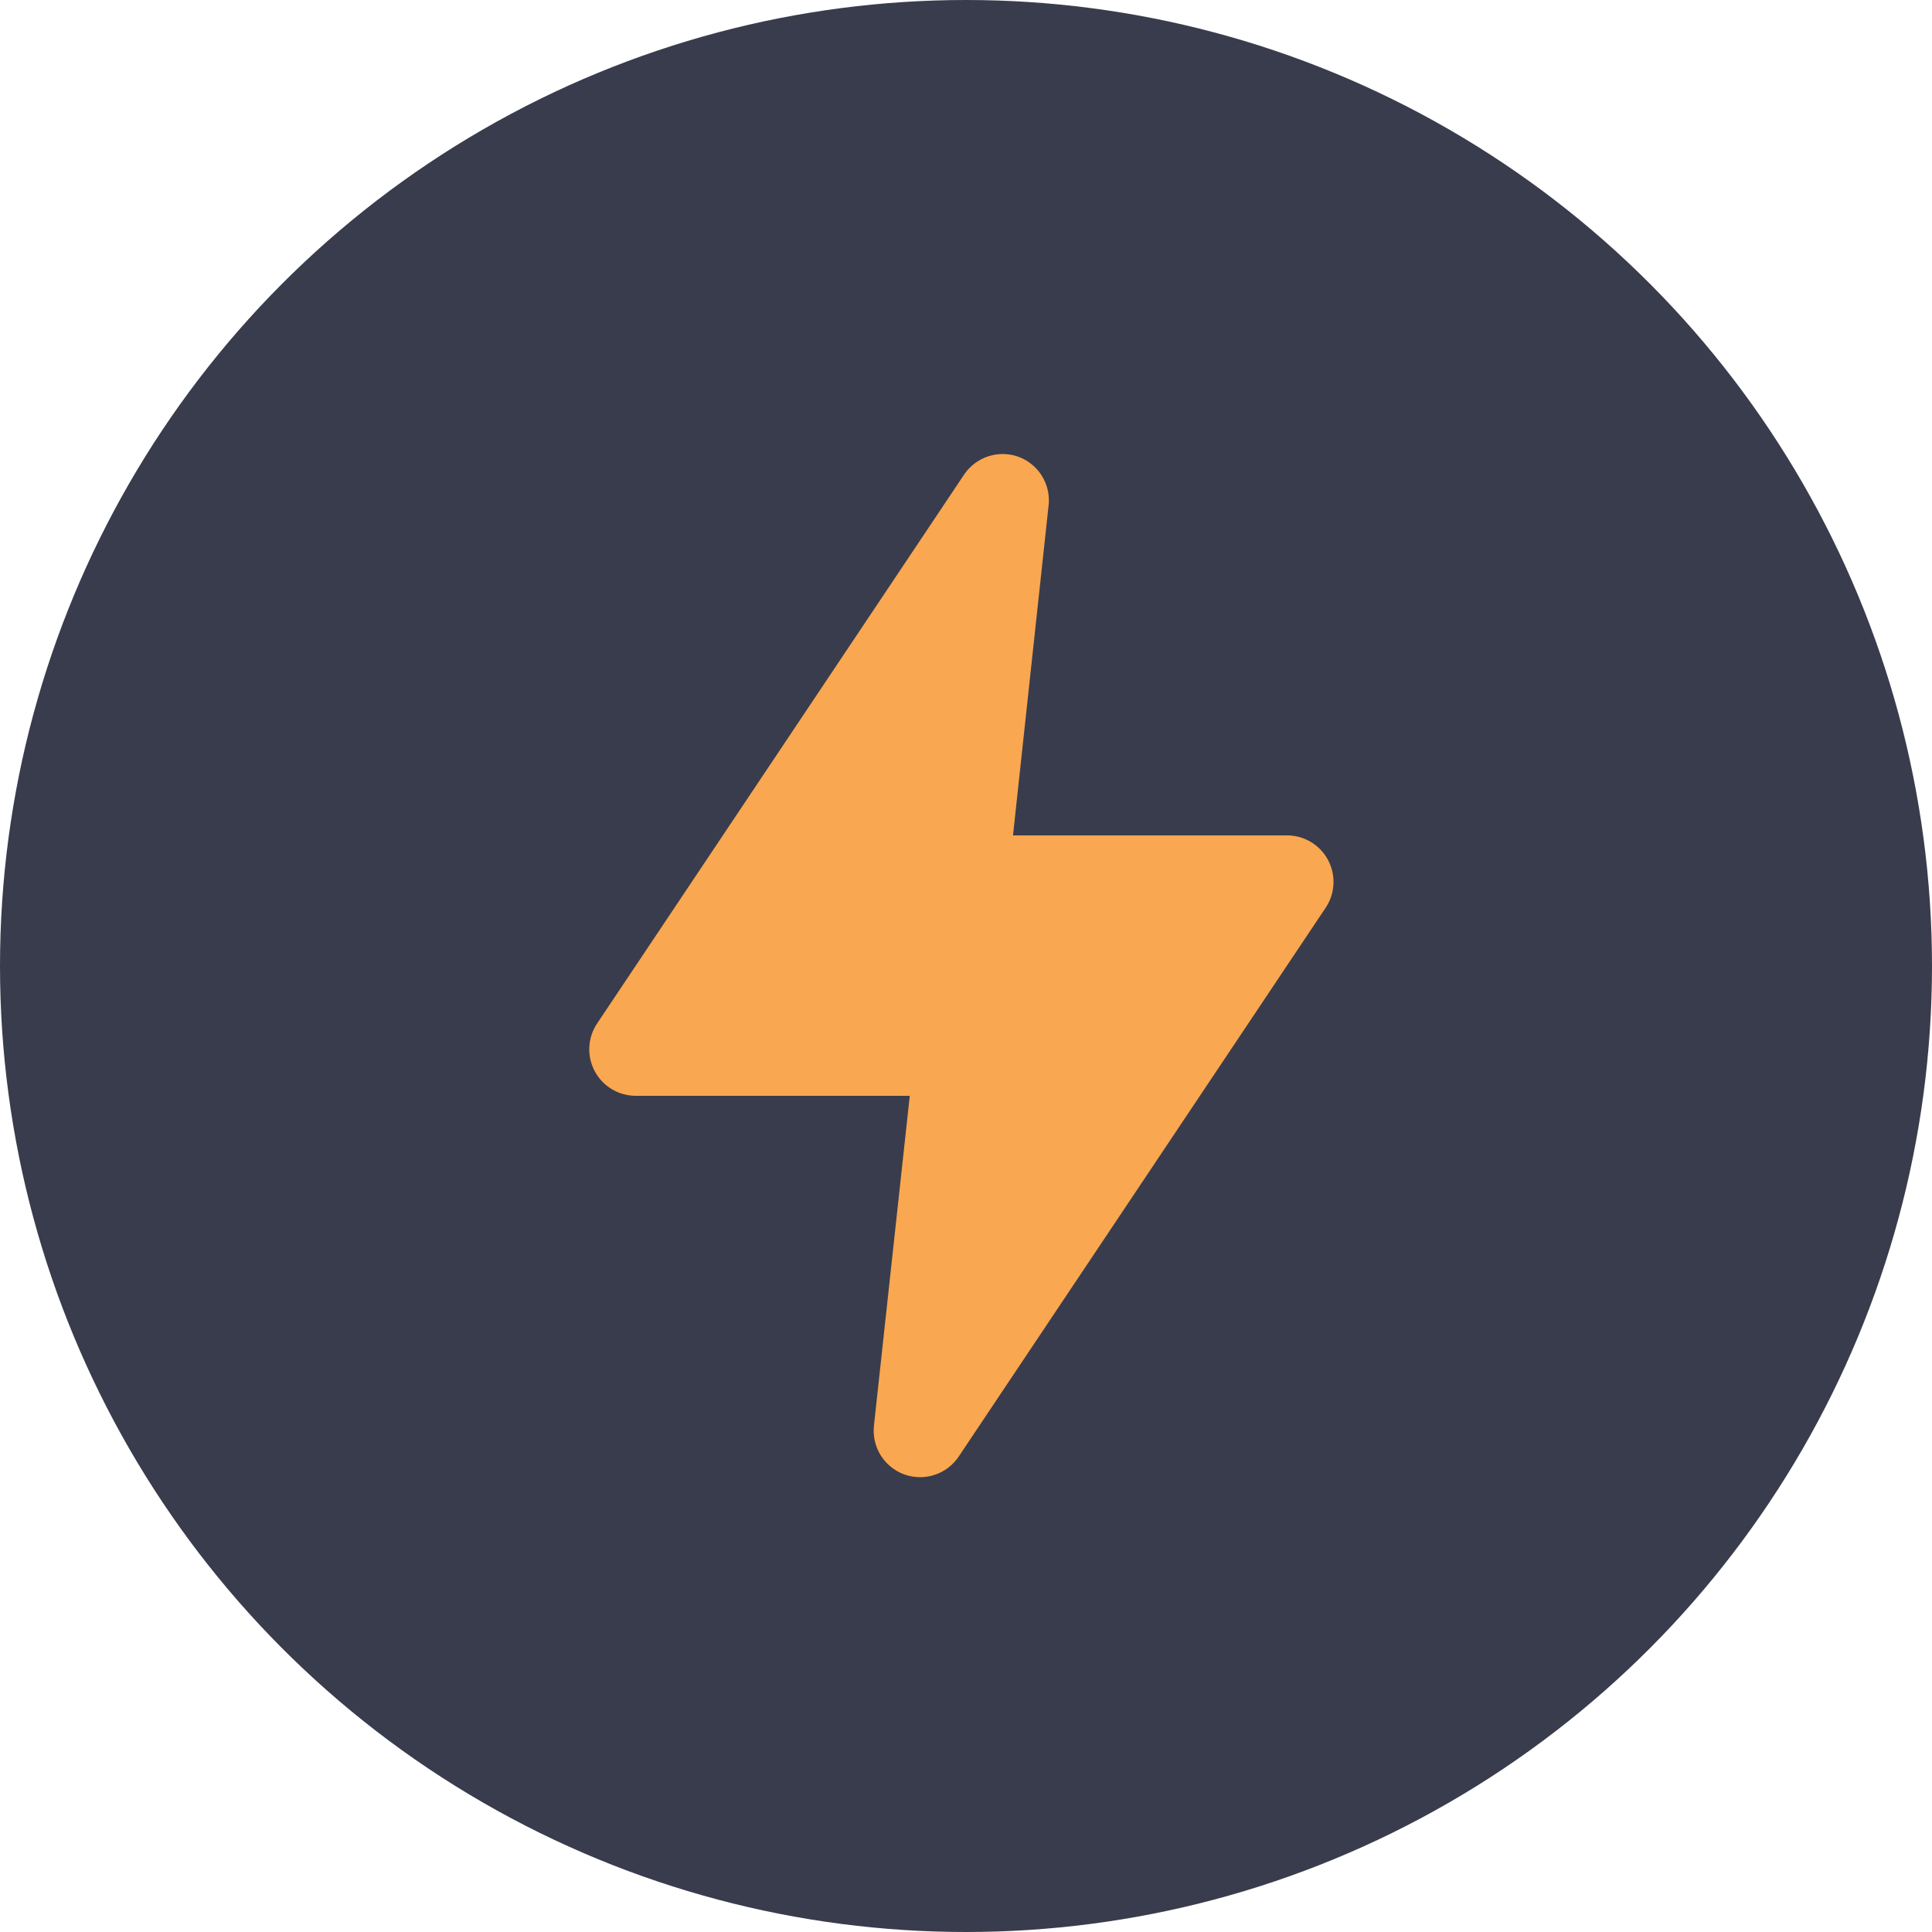 <svg width="200" height="200" viewBox="0 0 200 200" fill="none" xmlns="http://www.w3.org/2000/svg">
<circle cx="100" cy="100" r="100" fill="#393C4C"/>
<path d="M95.237 152.917C94.679 152.916 94.125 152.819 93.601 152.628C92.588 152.257 91.73 151.558 91.162 150.641C90.595 149.725 90.352 148.644 90.471 147.573L94.178 113.439H65.822C64.947 113.44 64.089 113.203 63.339 112.754C62.588 112.304 61.975 111.658 61.564 110.886C61.153 110.114 60.961 109.244 61.007 108.371C61.053 107.498 61.336 106.653 61.826 105.929L99.811 49.119C100.412 48.23 101.293 47.567 102.313 47.236C103.334 46.904 104.436 46.923 105.444 47.289C106.414 47.649 107.241 48.312 107.805 49.179C108.369 50.046 108.638 51.072 108.573 52.104L104.866 86.478H133.223C134.098 86.477 134.956 86.714 135.706 87.164C136.456 87.614 137.07 88.259 137.481 89.031C137.891 89.804 138.084 90.673 138.038 91.546C137.992 92.42 137.709 93.264 137.219 93.989L99.234 150.799C98.792 151.452 98.197 151.987 97.5 152.356C96.803 152.726 96.026 152.918 95.237 152.917Z" fill="#F9A750"/>
</svg>
